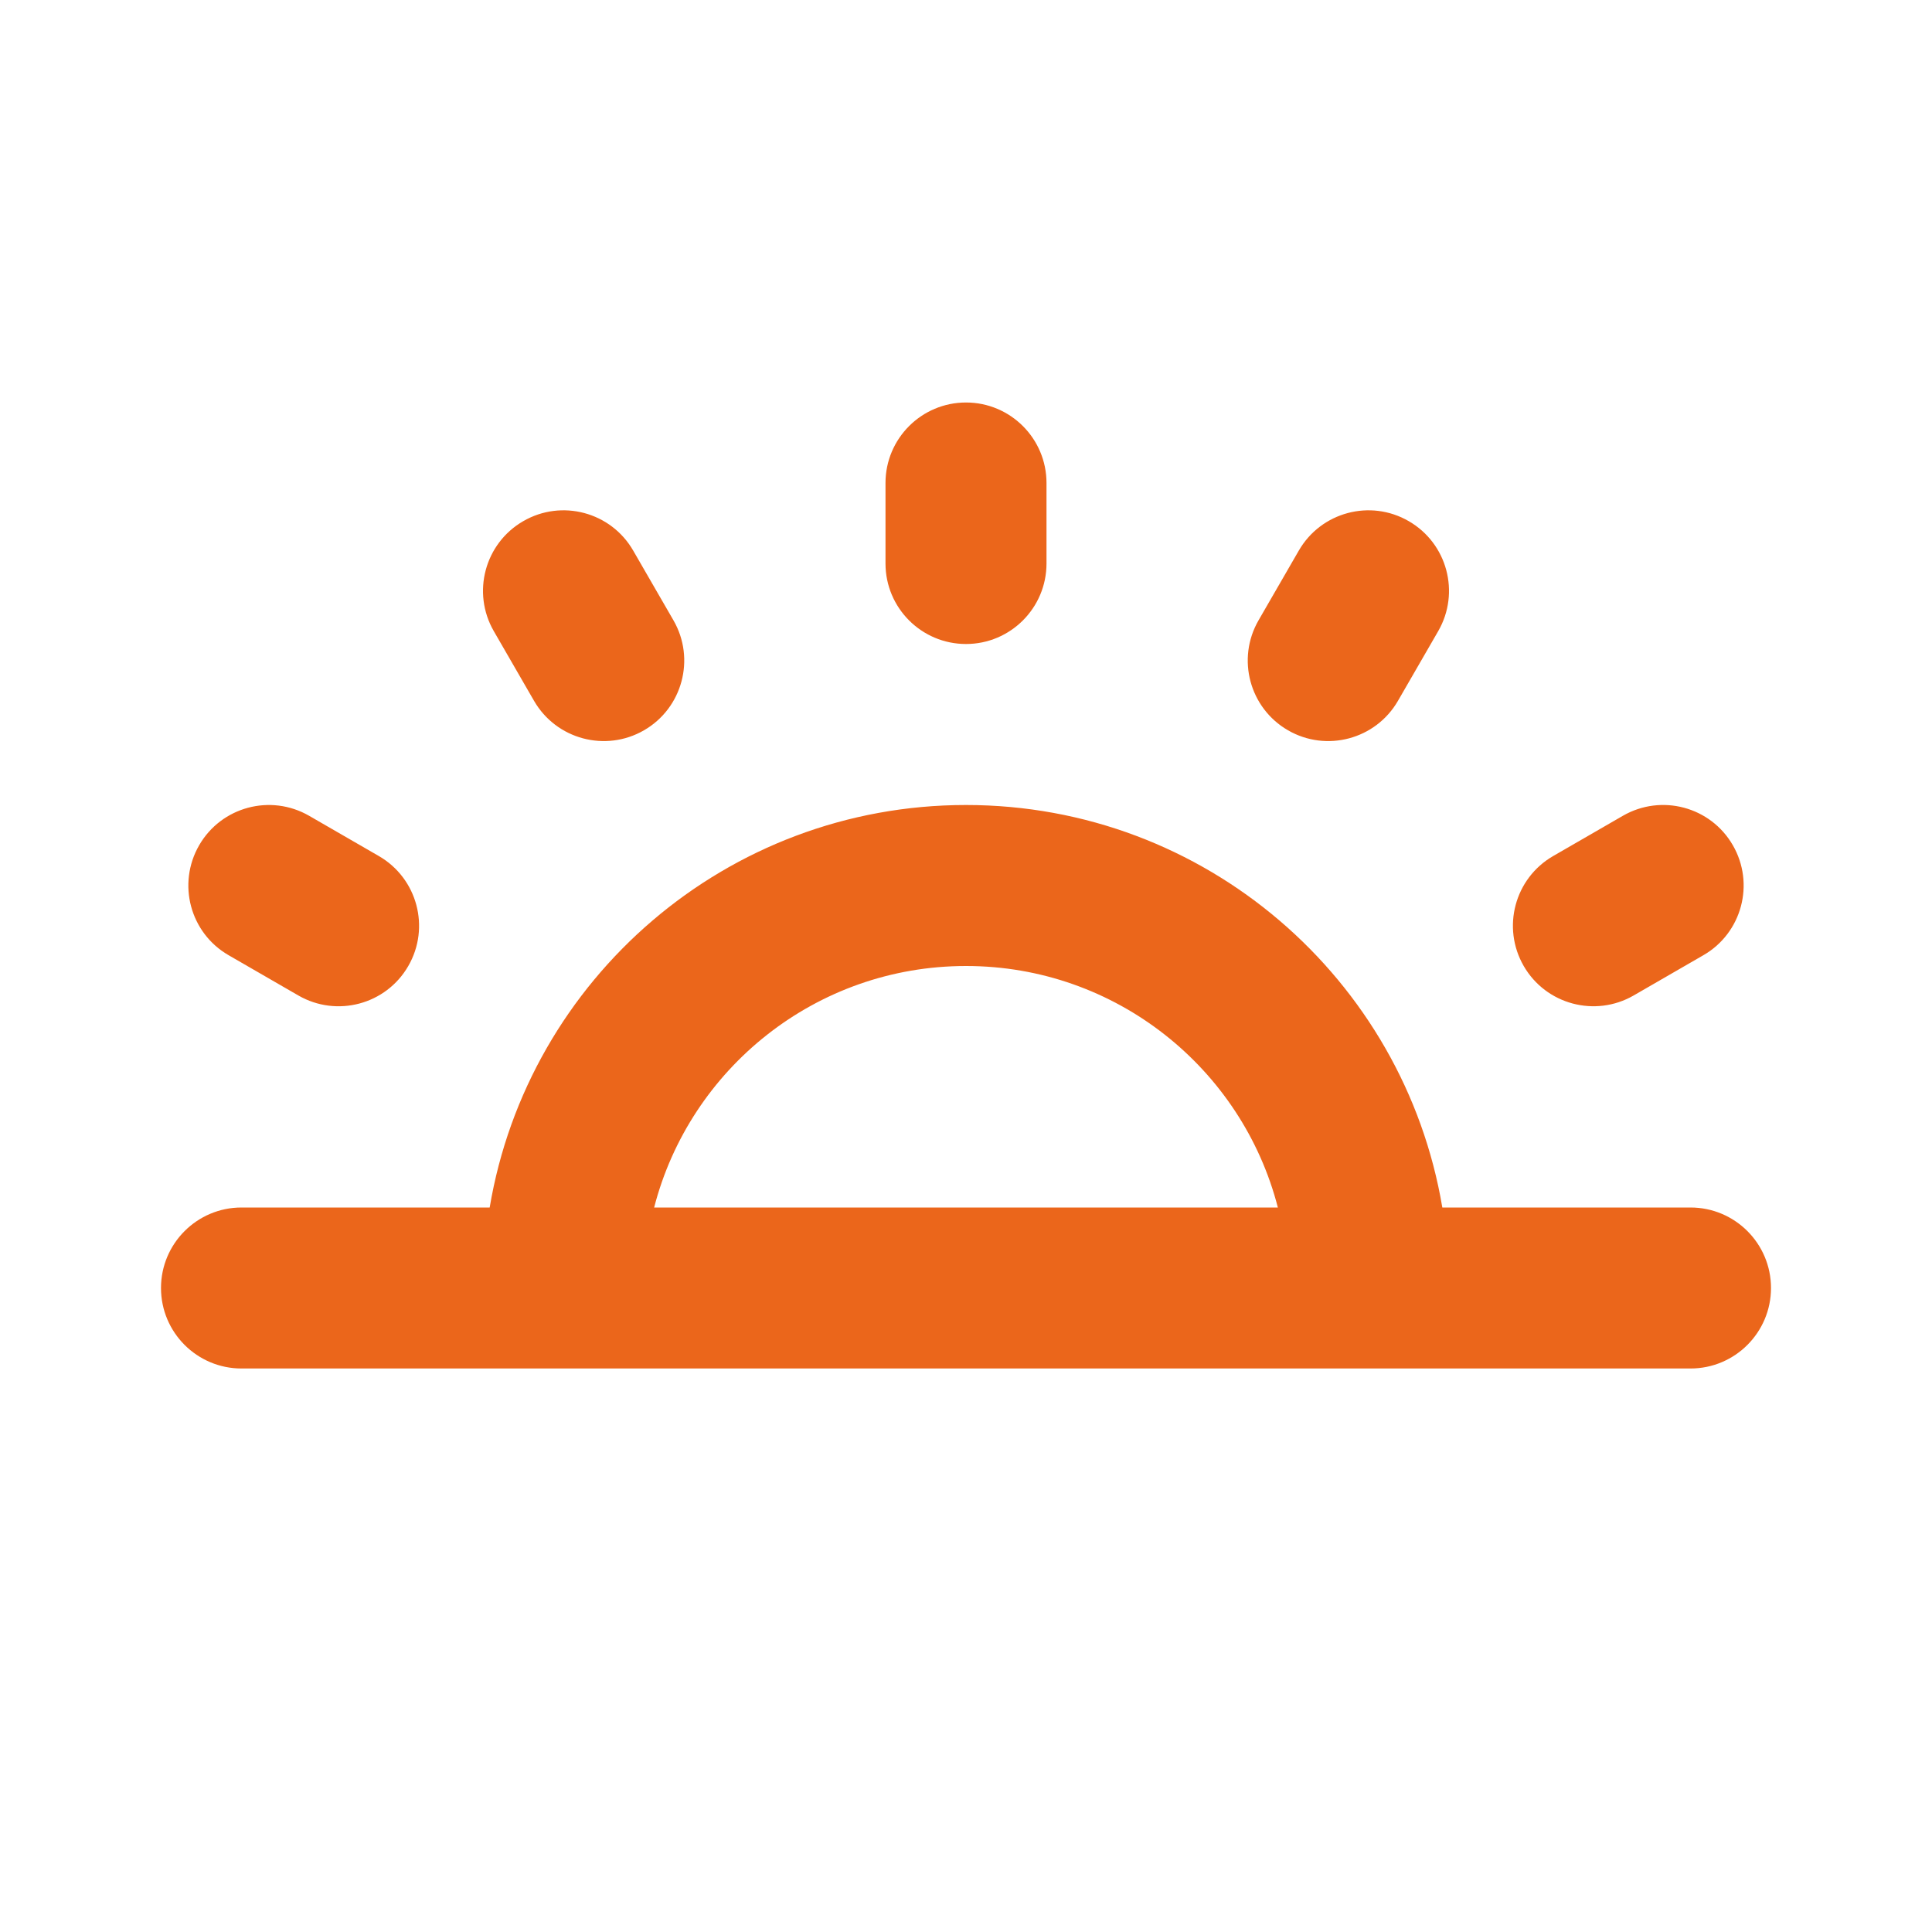 <svg width="24" height="24" viewBox="0 0 24 24" fill="none" xmlns="http://www.w3.org/2000/svg">
<path fill-rule="evenodd" clip-rule="evenodd" d="M11 6C11 5.448 11.448 5 12 5C12.552 5 13 5.448 13 6V7C13 7.552 12.552 8 12 8C11.448 8 11 7.552 11 7V6ZM12 10C14.973 10 17.441 12.162 17.917 15H21C21.552 15 22 15.448 22 16C22 16.552 21.552 17 21 17H17.917H15.874H8.126H6.083H3C2.448 17 2 16.552 2 16C2 15.448 2.448 15 3 15H6.083C6.559 12.162 9.027 10 12 10ZM8.126 15H15.874C15.43 13.275 13.864 12 12 12C10.136 12 8.57 13.275 8.126 15ZM17.5 6.474C17.022 6.197 16.41 6.361 16.134 6.84L15.634 7.706C15.358 8.184 15.522 8.796 16 9.072C16.478 9.348 17.09 9.184 17.366 8.706L17.866 7.84C18.142 7.361 17.978 6.75 17.5 6.474ZM6.5 6.474C6.022 6.75 5.858 7.361 6.134 7.84L6.634 8.706C6.91 9.184 7.522 9.348 8 9.072C8.478 8.796 8.642 8.184 8.366 7.706L7.866 6.84C7.59 6.361 6.978 6.197 6.5 6.474ZM2.474 10.5C2.198 10.979 2.361 11.59 2.84 11.866L3.706 12.366C4.184 12.642 4.796 12.479 5.072 12C5.348 11.522 5.184 10.91 4.706 10.634L3.84 10.134C3.361 9.858 2.75 10.022 2.474 10.5ZM21.526 10.5C21.25 10.021 20.639 9.858 20.16 10.134L19.294 10.634C18.816 10.91 18.652 11.521 18.928 12C19.204 12.478 19.816 12.642 20.294 12.366L21.16 11.866C21.639 11.59 21.802 10.978 21.526 10.5Z" fill="#EB661B"/>
</svg>
